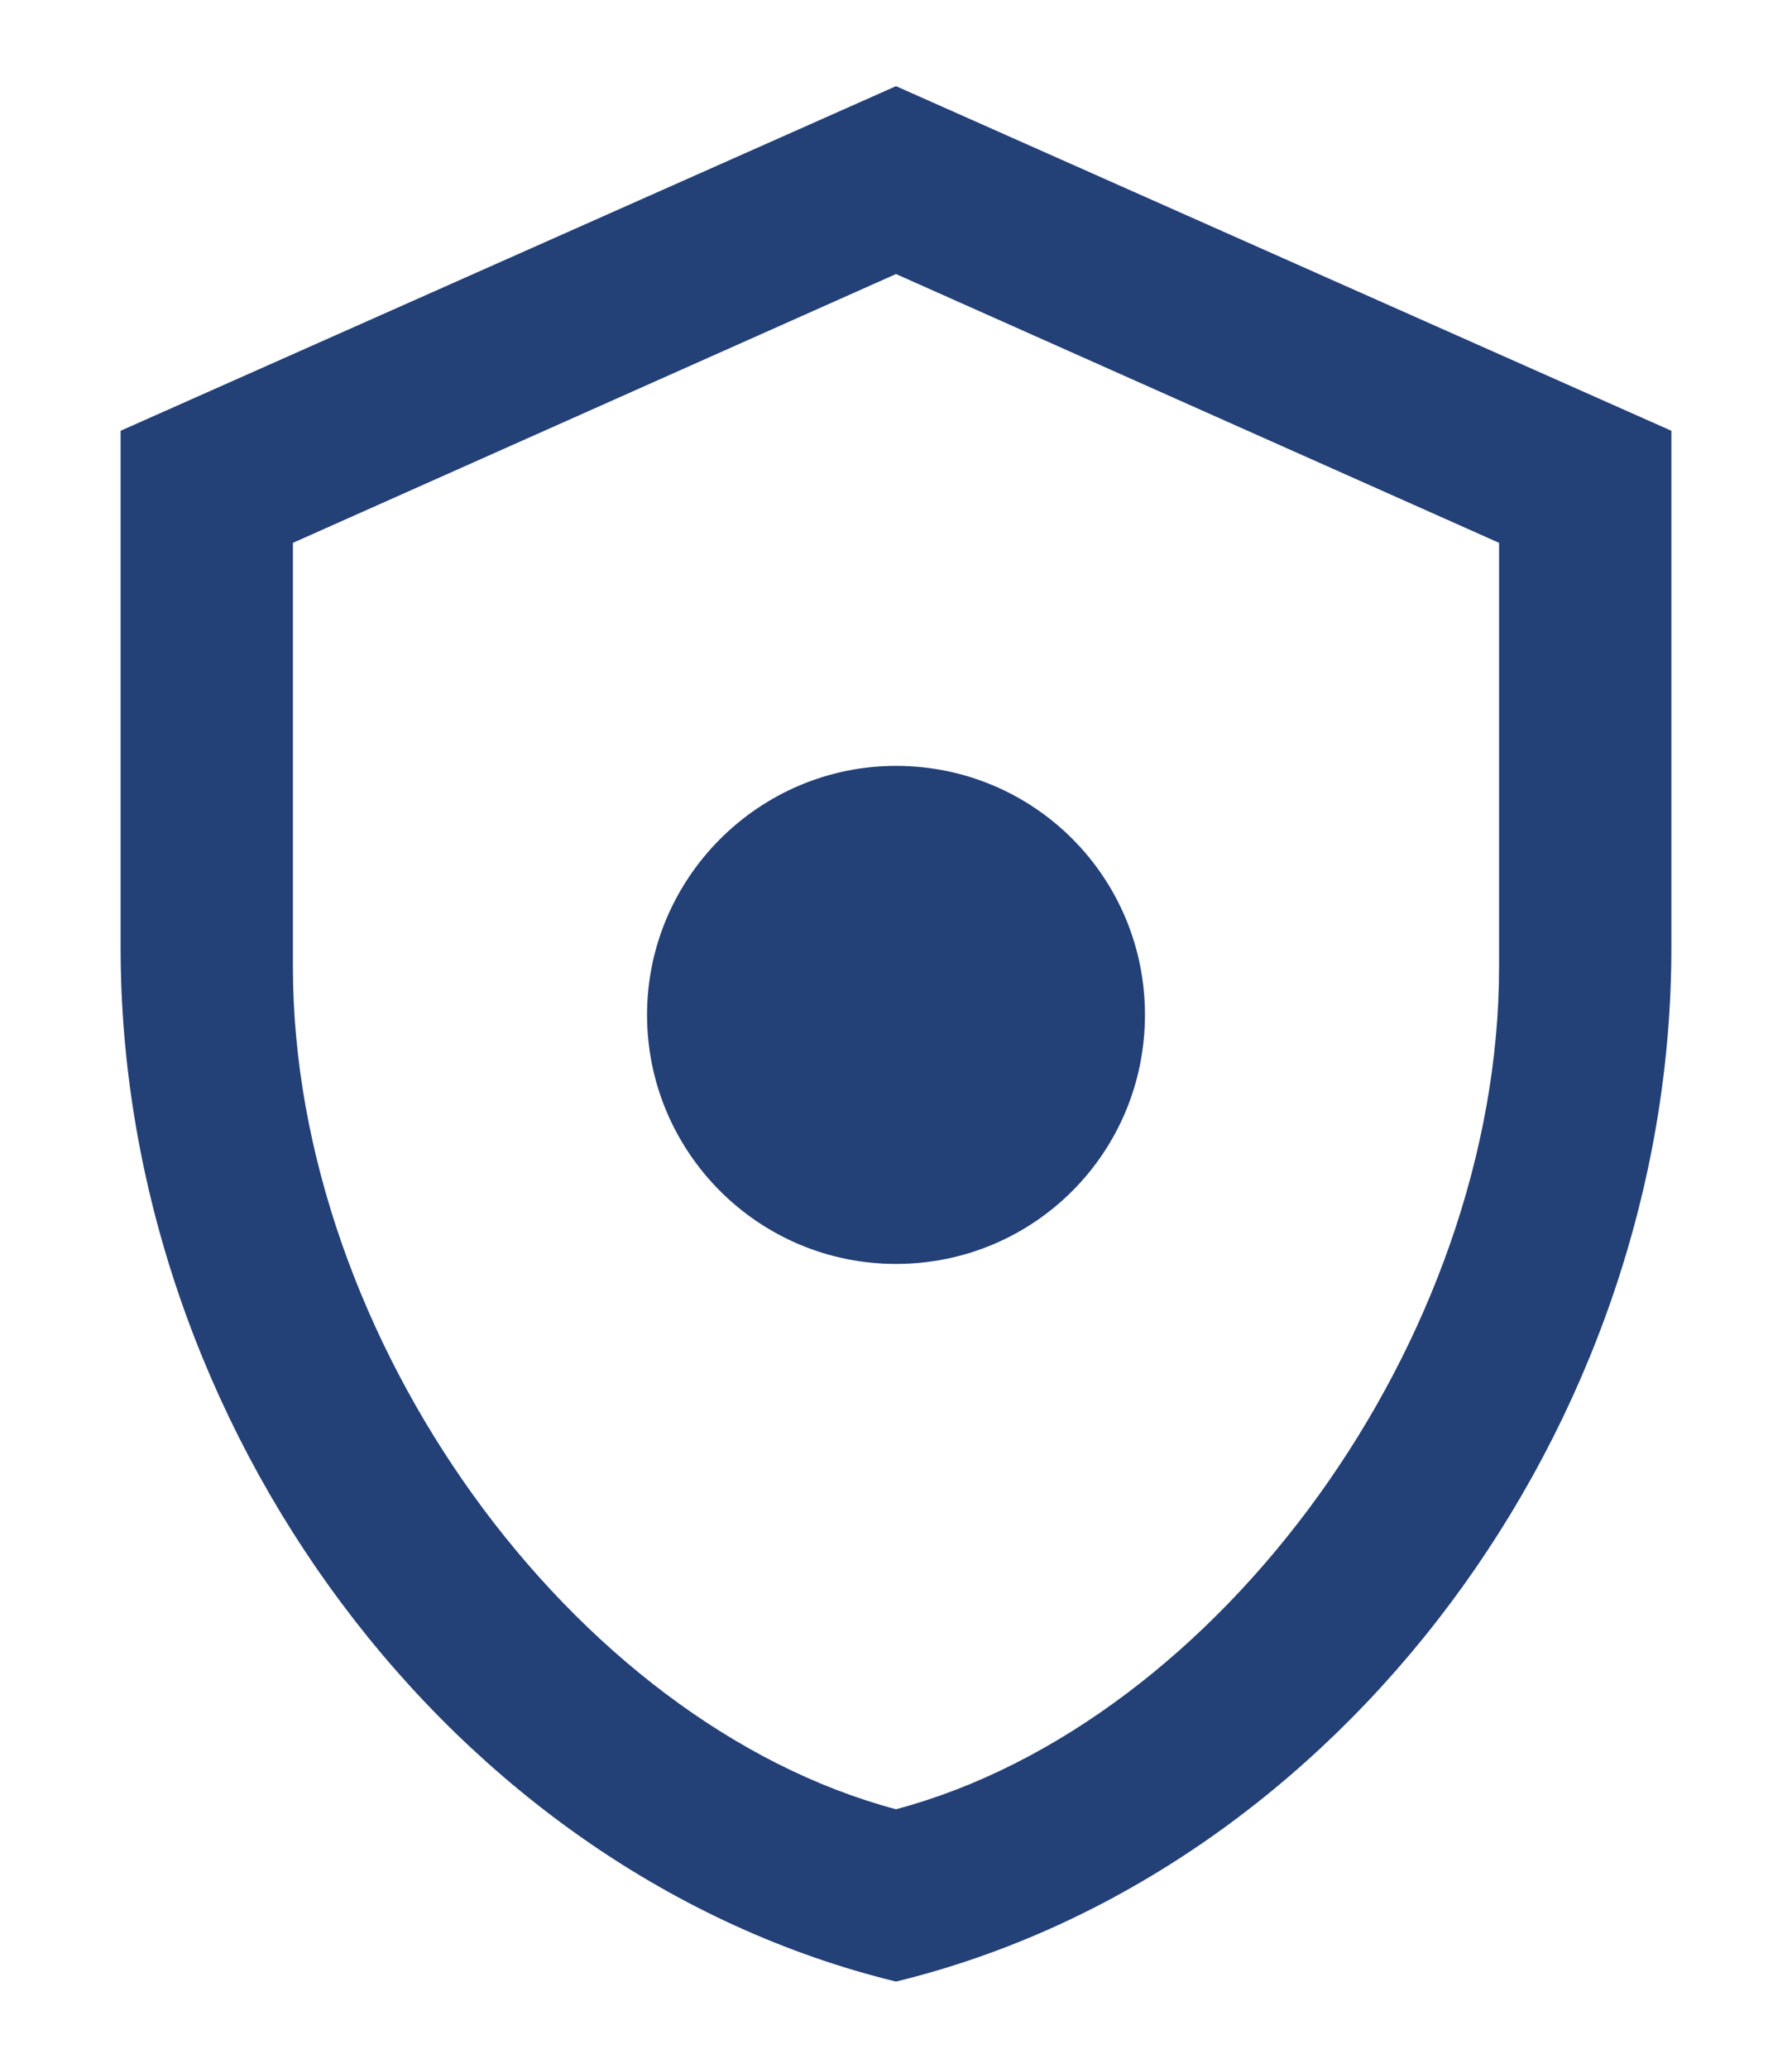 <svg width="13" height="15" viewBox="0 0 13 15" fill="none" xmlns="http://www.w3.org/2000/svg">
<path d="M12.125 6.875C12.125 10.344 9.725 13.588 6.5 14.375C3.275 13.588 0.875 10.344 0.875 6.875V3.125L6.5 0.625L12.125 3.125V6.875ZM6.5 13.125C8.844 12.5 10.875 9.713 10.875 7.013V3.938L6.5 1.988L2.125 3.938V7.013C2.125 9.713 4.156 12.5 6.5 13.125ZM6.5 5.556C7.5 5.556 8.306 6.362 8.306 7.362C8.306 8.363 7.5 9.169 6.5 9.169C5.5 9.169 4.694 8.356 4.694 7.362C4.694 6.369 5.506 5.556 6.5 5.556Z" fill="#234077"/>
</svg>
